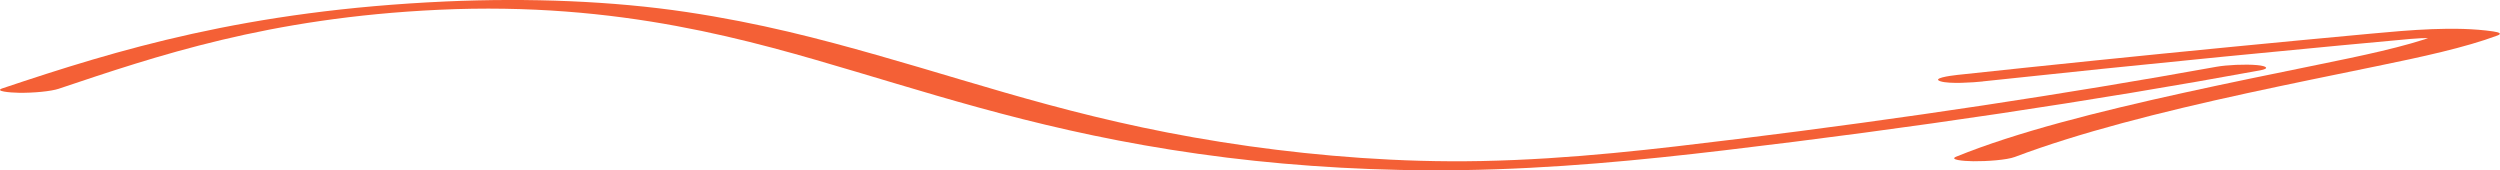 <svg width="411" height="28" viewBox="0 0 411 28" fill="none" xmlns="http://www.w3.org/2000/svg">
<g clip-path="url(#clip0_577_20311)">
<path d="M9.715 14.569C25.657 9.226 44.105 2.914 72.113 1.609C101.955 0.22 123.556 6.693 140.738 11.791C157.92 16.888 176.239 22.767 201.715 25.914C213.703 27.393 226.907 28.168 240.29 27.968C255.431 27.742 269.823 26.327 283.414 24.718C314.419 21.055 343.925 16.63 371.572 11.565C373.122 11.28 372.734 10.861 371.081 10.705C369.117 10.524 366.042 10.68 364.389 10.977C339.507 15.467 313.204 19.466 285.661 22.851C272.381 24.479 258.454 26.178 243.494 26.476C230.136 26.741 216.959 25.655 205.41 24.04C179.985 20.474 163.036 14.388 144.123 9.039C134.873 6.416 124.951 3.786 112.859 1.977C100.767 0.168 86.996 -0.374 73.327 0.239C40.436 1.712 19.301 8.186 0.413 14.517C-1.034 14.995 1.654 15.234 3.126 15.254C5.4 15.286 8.32 15.04 9.715 14.575V14.569Z" fill="#F46036"/>
<path d="M325.968 13.38C339.016 11.984 352.142 10.634 365.345 9.335C371.752 8.702 378.186 8.088 384.62 7.481C387.953 7.171 391.26 6.861 394.593 6.557C396.996 6.338 399.011 6.092 401.362 6.441L400.639 5.769C395.368 7.714 388.134 9.193 380.925 10.666C373.716 12.139 366.197 13.67 359.066 15.24C344.959 18.341 331.523 21.72 321.627 25.745C320.361 26.256 322.713 26.488 324.418 26.508C326.64 26.533 329.921 26.301 331.239 25.803C341.755 21.83 355.061 18.445 369.401 15.324C376.429 13.8 383.638 12.333 390.821 10.86C398.004 9.387 405.316 7.811 410.586 5.834C411.336 5.556 410.948 5.317 409.863 5.162C403.61 4.257 395.988 4.962 389.813 5.53C382.191 6.234 374.569 6.958 366.998 7.694C351.832 9.167 336.768 10.711 321.808 12.314C320.361 12.469 317.571 12.902 319.018 13.367C320.465 13.832 324.392 13.561 325.968 13.393V13.38Z" fill="#F46036"/>
</g>
<defs>
<clipPath id="clip0_577_20311">
<rect width="411" height="28" fill="white"/>
</clipPath>
</defs>
</svg>
